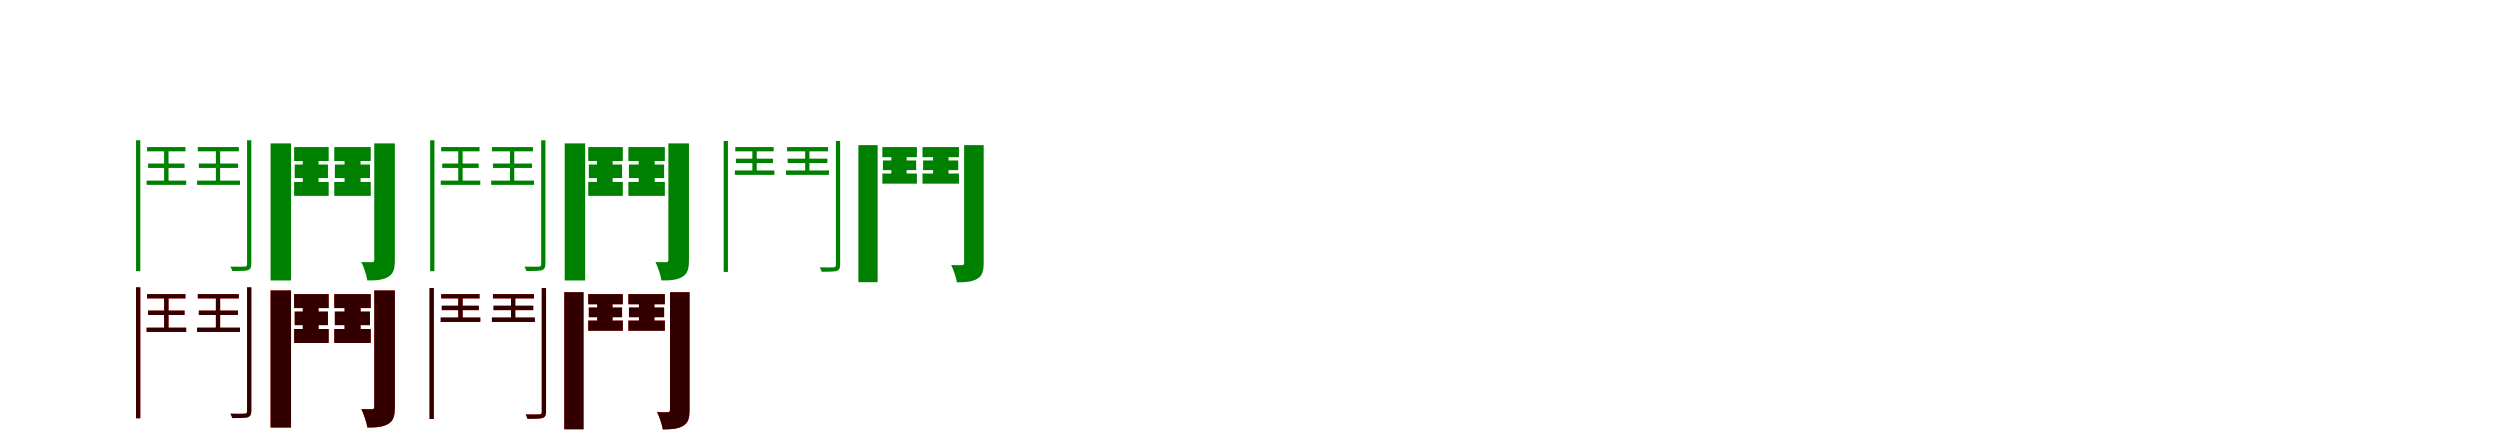 <?xml version="1.0" encoding="UTF-8"?>
<svg width="1700" height="300" xmlns="http://www.w3.org/2000/svg">
<rect width="100%" height="100%" fill="white"/>
<g fill="green" transform="translate(100 100) scale(0.1 -0.1)"><path d="M-0.0 0.0V-29.0H261.0V0.0H0.0ZM7.0 -112.0V-142.0H255.0V-112.0H7.0ZM-3.0 -228.0V-257.0H266.0V-228.0H-3.0ZM-75.0 46.0V-844.0H-46.0V46.0H-75.0ZM116.0 -7.0V-242.0H146.0V-7.0H116.0ZM345.0 0.0V-29.0H624.0V0.0H345.0ZM352.0 -112.0V-142.0H618.0V-112.0H352.0ZM340.0 -228.0V-257.0H632.0V-228.0H340.0ZM468.0 -7.0V-242.0H497.0V-7.0H468.0ZM680.0 46.0V-796.0C680.0 -809.0 675.0 -813.0 663.0 -813.0C651.0 -814.0 613.0 -814.0 567.0 -813.0C572.0 -822.0 577.0 -836.0 580.0 -843.0C635.0 -843.0 666.0 -842.0 684.0 -838.0C700.0 -832.0 709.0 -821.0 709.0 -795.0V46.0H680.0Z"/></g>
<g fill="green" transform="translate(200 100) scale(0.1 -0.1)"><path d="M0.0 0.0V-95.0H235.0V0.0H0.0ZM4.0 -119.0V-211.0H230.0V-119.0H4.0ZM0.0 -237.0V-332.0H235.0V-237.0H0.0ZM-160.0 25.0V-907.0H-21.0V25.0H-160.0ZM59.0 -25.0V-291.0H166.0V-25.0H59.0ZM273.0 0.0V-95.0H521.0V0.0H273.0ZM277.0 -119.0V-211.0H516.0V-119.0H277.0ZM273.0 -237.0V-332.0H521.0V-237.0H273.0ZM343.0 -25.0V-291.0H452.0V-25.0H343.0ZM545.0 25.0V-766.0C545.0 -778.0 541.0 -783.0 529.0 -783.0C518.0 -783.0 485.0 -783.0 457.0 -782.0C474.0 -816.0 493.0 -872.0 498.0 -907.0C561.0 -908.0 606.0 -903.0 641.0 -882.0C676.0 -861.0 685.0 -827.0 685.0 -767.0V25.0H545.0Z"/></g>
<g fill="green" transform="translate(300 100) scale(0.1 -0.1)"><path d="M0.0 0.0V-29.0H261.0V0.0H0.0ZM7.0 -112.0V-142.0H255.0V-112.0H7.0ZM-3.0 -228.0V-257.0H266.0V-228.0H-3.0ZM-75.0 46.0V-844.0H-46.0V46.0H-75.0ZM116.0 -7.0V-242.0H146.0V-7.0H116.0ZM345.0 0.0V-29.0H624.0V0.0H345.0ZM352.0 -112.0V-142.0H618.0V-112.0H352.0ZM340.0 -228.0V-257.0H632.0V-228.0H340.0ZM468.0 -7.0V-242.0H497.0V-7.0H468.0ZM680.0 46.0V-796.0C680.0 -809.0 675.0 -813.0 663.0 -813.0C651.0 -814.0 613.0 -814.0 567.0 -813.0C572.0 -822.0 577.0 -836.0 580.0 -843.0C635.0 -843.0 666.0 -842.0 684.0 -838.0C700.0 -832.0 709.0 -821.0 709.0 -795.0V46.0H680.0Z"/></g>
<g fill="green" transform="translate(400 100) scale(0.1 -0.1)"><path d="M0.0 0.0V-95.0H235.0V0.0H0.0ZM4.0 -119.0V-211.0H230.0V-119.0H4.0ZM0.0 -237.0V-332.0H235.0V-237.0H0.0ZM-160.0 25.0V-907.0H-21.0V25.0H-160.0ZM59.0 -25.0V-291.0H166.0V-25.0H59.0ZM273.0 0.0V-95.0H521.0V0.0H273.0ZM277.0 -119.0V-211.0H516.0V-119.0H277.0ZM273.0 -237.0V-332.0H521.0V-237.0H273.0ZM343.0 -25.0V-291.0H452.0V-25.0H343.0ZM545.0 25.0V-766.0C545.0 -778.0 541.0 -783.0 529.0 -783.0C518.0 -783.0 485.0 -783.0 457.0 -782.0C474.0 -816.0 493.0 -872.0 498.0 -907.0C561.0 -908.0 606.0 -903.0 641.0 -882.0C676.0 -861.0 685.0 -827.0 685.0 -767.0V25.0H545.0Z"/></g>
<g fill="green" transform="translate(500 100) scale(0.1 -0.1)"><path d="M-0.0 0.0V-29.0H261.0V0.0H0.0ZM4.0 -79.0V-109.0H256.0V-79.0H4.0ZM-3.0 -159.0V-189.0H266.0V-159.0H-3.0ZM-79.0 41.0V-849.0H-50.0V41.0H-79.0ZM116.0 -8.0V-175.0H146.0V-8.0H116.0ZM352.0 0.0V-29.0H631.0V0.0H352.0ZM356.0 -79.0V-109.0H626.0V-79.0H356.0ZM345.0 -159.0V-189.0H637.0V-159.0H345.0ZM475.0 -8.0V-175.0H504.0V-8.0H475.0ZM684.0 41.0V-801.0C684.0 -814.0 679.0 -818.0 668.0 -818.0C656.0 -819.0 619.0 -819.0 575.0 -818.0C580.0 -827.0 585.0 -841.0 587.0 -848.0C640.0 -848.0 671.0 -847.0 688.0 -843.0C705.0 -837.0 713.0 -826.0 713.0 -801.0V41.0H684.0Z"/></g>
<g fill="green" transform="translate(600 100) scale(0.1 -0.1)"><path d="M0.0 0.0V-69.0H235.0V0.0H0.0ZM4.0 -91.0V-157.0H230.0V-91.0H4.0ZM0.0 -180.0V-249.0H235.0V-180.0H0.0ZM-163.0 13.0V-919.0H-32.0V13.0H-163.0ZM61.0 -25.0V-232.0H165.0V-25.0H61.0ZM273.0 0.0V-69.0H521.0V0.0H273.0ZM277.0 -91.0V-157.0H516.0V-91.0H277.0ZM273.0 -180.0V-249.0H521.0V-180.0H273.0ZM345.0 -25.0V-232.0H450.0V-25.0H345.0ZM556.0 13.0V-787.0C556.0 -799.0 552.0 -803.0 540.0 -803.0C529.0 -804.0 497.0 -804.0 468.0 -802.0C484.0 -834.0 502.0 -887.0 507.0 -920.0C568.0 -920.0 612.0 -916.0 645.0 -896.0C679.0 -876.0 689.0 -845.0 689.0 -787.0V13.0H556.0Z"/></g>
<g fill="red" transform="translate(100 200) scale(0.1 -0.1)"><path d="M0.0 0.0V-29.0H261.0V0.0H0.0ZM7.0 -112.0V-142.0H255.0V-112.0H7.0ZM-3.0 -228.0V-257.0H266.0V-228.0H-3.0ZM-75.0 46.0V-844.0H-46.0V46.0H-75.0ZM116.0 -7.0V-242.0H146.0V-7.0H116.0ZM345.0 0.0V-29.0H624.0V0.0H345.0ZM352.0 -112.0V-142.0H618.0V-112.0H352.0ZM340.0 -228.0V-257.0H632.0V-228.0H340.0ZM468.0 -7.0V-242.0H497.0V-7.0H468.0ZM680.0 46.0V-796.0C680.0 -809.0 675.0 -813.0 663.0 -813.0C651.0 -814.0 613.0 -814.0 567.0 -813.0C572.0 -822.0 577.0 -836.0 580.0 -843.0C635.0 -843.0 666.0 -842.0 684.0 -838.0C700.0 -832.0 709.0 -821.0 709.0 -795.0V46.0H680.0Z"/></g>
<g fill="black" opacity=".8" transform="translate(100 200) scale(0.1 -0.1)"><path d="M0.0 0.0V-29.0H261.0V0.0H0.0ZM7.0 -112.0V-142.0H255.0V-112.0H7.0ZM-3.0 -228.0V-257.0H266.0V-228.0H-3.0ZM-75.0 46.0V-844.0H-46.0V46.0H-75.0ZM116.0 -7.0V-242.0H146.0V-7.0H116.0ZM345.0 0.0V-29.0H624.0V0.0H345.0ZM352.0 -112.0V-142.0H618.0V-112.0H352.0ZM340.0 -228.0V-257.0H632.0V-228.0H340.0ZM468.0 -7.0V-242.0H497.0V-7.0H468.0ZM680.0 46.0V-796.0C680.0 -809.0 675.0 -813.0 663.0 -813.0C651.0 -814.0 613.0 -814.0 567.0 -813.0C572.0 -822.0 577.0 -836.0 580.0 -843.0C635.0 -843.0 666.0 -842.0 684.0 -838.0C700.0 -832.0 709.0 -821.0 709.0 -795.0V46.0H680.0Z"/></g>
<g fill="red" transform="translate(200 200) scale(0.1 -0.1)"><path d="M0.0 0.0V-95.0H235.0V0.0H0.0ZM4.0 -119.0V-211.0H230.0V-119.0H4.0ZM0.0 -237.0V-332.0H235.0V-237.0H0.0ZM-160.0 25.0V-907.0H-21.0V25.0H-160.0ZM59.0 -25.0V-291.0H166.0V-25.0H59.0ZM273.0 0.0V-95.0H521.0V0.0H273.0ZM277.0 -119.0V-211.0H516.0V-119.0H277.0ZM273.0 -237.0V-332.0H521.0V-237.0H273.0ZM343.0 -25.0V-291.0H452.0V-25.0H343.0ZM545.0 25.0V-766.0C545.0 -778.0 541.0 -783.0 529.0 -783.0C518.0 -783.0 485.0 -783.0 457.0 -782.0C474.0 -816.0 493.0 -872.0 498.0 -907.0C561.0 -908.0 606.0 -903.0 641.0 -882.0C676.0 -861.0 685.0 -827.0 685.0 -767.0V25.0H545.0Z"/></g>
<g fill="black" opacity=".8" transform="translate(200 200) scale(0.1 -0.1)"><path d="M0.0 0.0V-95.0H235.0V0.0H0.0ZM4.0 -119.0V-211.0H230.0V-119.0H4.0ZM0.0 -237.0V-332.0H235.0V-237.0H0.0ZM-160.0 25.0V-907.0H-21.0V25.0H-160.0ZM59.0 -25.0V-291.0H166.0V-25.0H59.0ZM273.0 0.0V-95.0H521.0V0.0H273.0ZM277.0 -119.0V-211.0H516.0V-119.0H277.0ZM273.0 -237.0V-332.0H521.0V-237.0H273.0ZM343.0 -25.0V-291.0H452.0V-25.0H343.0ZM545.0 25.0V-766.0C545.0 -778.0 541.0 -783.0 529.0 -783.0C518.0 -783.0 485.0 -783.0 457.0 -782.0C474.0 -816.0 493.0 -872.0 498.0 -907.0C561.0 -908.0 606.0 -903.0 641.0 -882.0C676.0 -861.0 685.0 -827.0 685.0 -767.0V25.0H545.0Z"/></g>
<g fill="red" transform="translate(300 200) scale(0.1 -0.1)"><path d="M0.0 0.0V-29.0H261.0V0.0H0.0ZM4.0 -79.0V-109.0H256.0V-79.0H4.0ZM-3.0 -159.0V-189.0H266.0V-159.0H-3.0ZM-79.0 41.0V-849.0H-50.0V41.0H-79.0ZM116.0 -8.0V-175.0H146.0V-8.0H116.0ZM352.0 0.0V-29.0H631.0V0.0H352.0ZM356.0 -79.0V-109.0H626.0V-79.0H356.0ZM345.0 -159.0V-189.0H637.0V-159.0H345.0ZM475.0 -8.0V-175.0H504.0V-8.0H475.0ZM684.0 41.0V-801.0C684.0 -814.0 679.0 -818.0 668.0 -818.0C656.0 -819.0 619.0 -819.0 575.0 -818.0C580.0 -827.0 585.0 -841.0 587.0 -848.0C640.0 -848.0 671.0 -847.0 688.0 -843.0C705.0 -837.0 713.0 -826.0 713.0 -801.0V41.0H684.0Z"/></g>
<g fill="black" opacity=".8" transform="translate(300 200) scale(0.1 -0.1)"><path d="M0.0 0.0V-29.0H261.0V0.0H0.0ZM4.0 -79.0V-109.0H256.0V-79.0H4.0ZM-3.0 -159.0V-189.0H266.0V-159.0H-3.0ZM-79.0 41.0V-849.0H-50.0V41.0H-79.0ZM116.0 -8.0V-175.0H146.0V-8.0H116.0ZM352.0 0.0V-29.0H631.0V0.0H352.0ZM356.0 -79.0V-109.0H626.0V-79.0H356.0ZM345.0 -159.0V-189.0H637.0V-159.0H345.0ZM475.0 -8.0V-175.0H504.0V-8.0H475.0ZM684.0 41.0V-801.0C684.0 -814.0 679.0 -818.0 668.0 -818.0C656.0 -819.0 619.0 -819.0 575.0 -818.0C580.0 -827.0 585.0 -841.0 587.0 -848.0C640.0 -848.0 671.0 -847.0 688.0 -843.0C705.0 -837.0 713.0 -826.0 713.0 -801.0V41.0H684.0Z"/></g>
<g fill="red" transform="translate(400 200) scale(0.1 -0.1)"><path d="M0.0 0.0V-69.0H235.0V0.0H0.0ZM4.0 -91.0V-157.0H230.0V-91.0H4.0ZM0.0 -180.0V-249.0H235.0V-180.0H0.0ZM-163.0 13.0V-919.0H-32.0V13.0H-163.0ZM61.0 -25.0V-232.0H165.0V-25.0H61.0ZM273.0 0.0V-69.0H521.0V0.0H273.0ZM277.0 -91.0V-157.0H516.0V-91.0H277.0ZM273.0 -180.0V-249.0H521.0V-180.0H273.0ZM345.0 -25.0V-232.0H450.0V-25.0H345.0ZM556.0 13.0V-787.0C556.0 -799.0 552.0 -803.0 540.0 -803.0C529.0 -804.0 497.0 -804.0 468.0 -802.0C484.0 -834.0 502.0 -887.0 507.0 -920.0C568.0 -920.0 612.0 -916.0 645.0 -896.0C679.0 -876.0 689.0 -845.0 689.0 -787.0V13.0H556.0Z"/></g>
<g fill="black" opacity=".8" transform="translate(400 200) scale(0.1 -0.1)"><path d="M0.0 0.0V-69.0H235.0V0.0H0.0ZM4.0 -91.0V-157.0H230.0V-91.0H4.0ZM0.0 -180.0V-249.0H235.0V-180.0H0.0ZM-163.0 13.0V-919.0H-32.0V13.0H-163.0ZM61.0 -25.0V-232.0H165.0V-25.0H61.0ZM273.0 0.0V-69.0H521.0V0.0H273.0ZM277.0 -91.0V-157.0H516.0V-91.0H277.0ZM273.0 -180.0V-249.0H521.0V-180.0H273.0ZM345.0 -25.0V-232.0H450.0V-25.0H345.0ZM556.0 13.0V-787.0C556.0 -799.0 552.0 -803.0 540.0 -803.0C529.0 -804.0 497.0 -804.0 468.0 -802.0C484.0 -834.0 502.0 -887.0 507.0 -920.0C568.0 -920.0 612.0 -916.0 645.0 -896.0C679.0 -876.0 689.0 -845.0 689.0 -787.0V13.0H556.0Z"/></g>
</svg>
